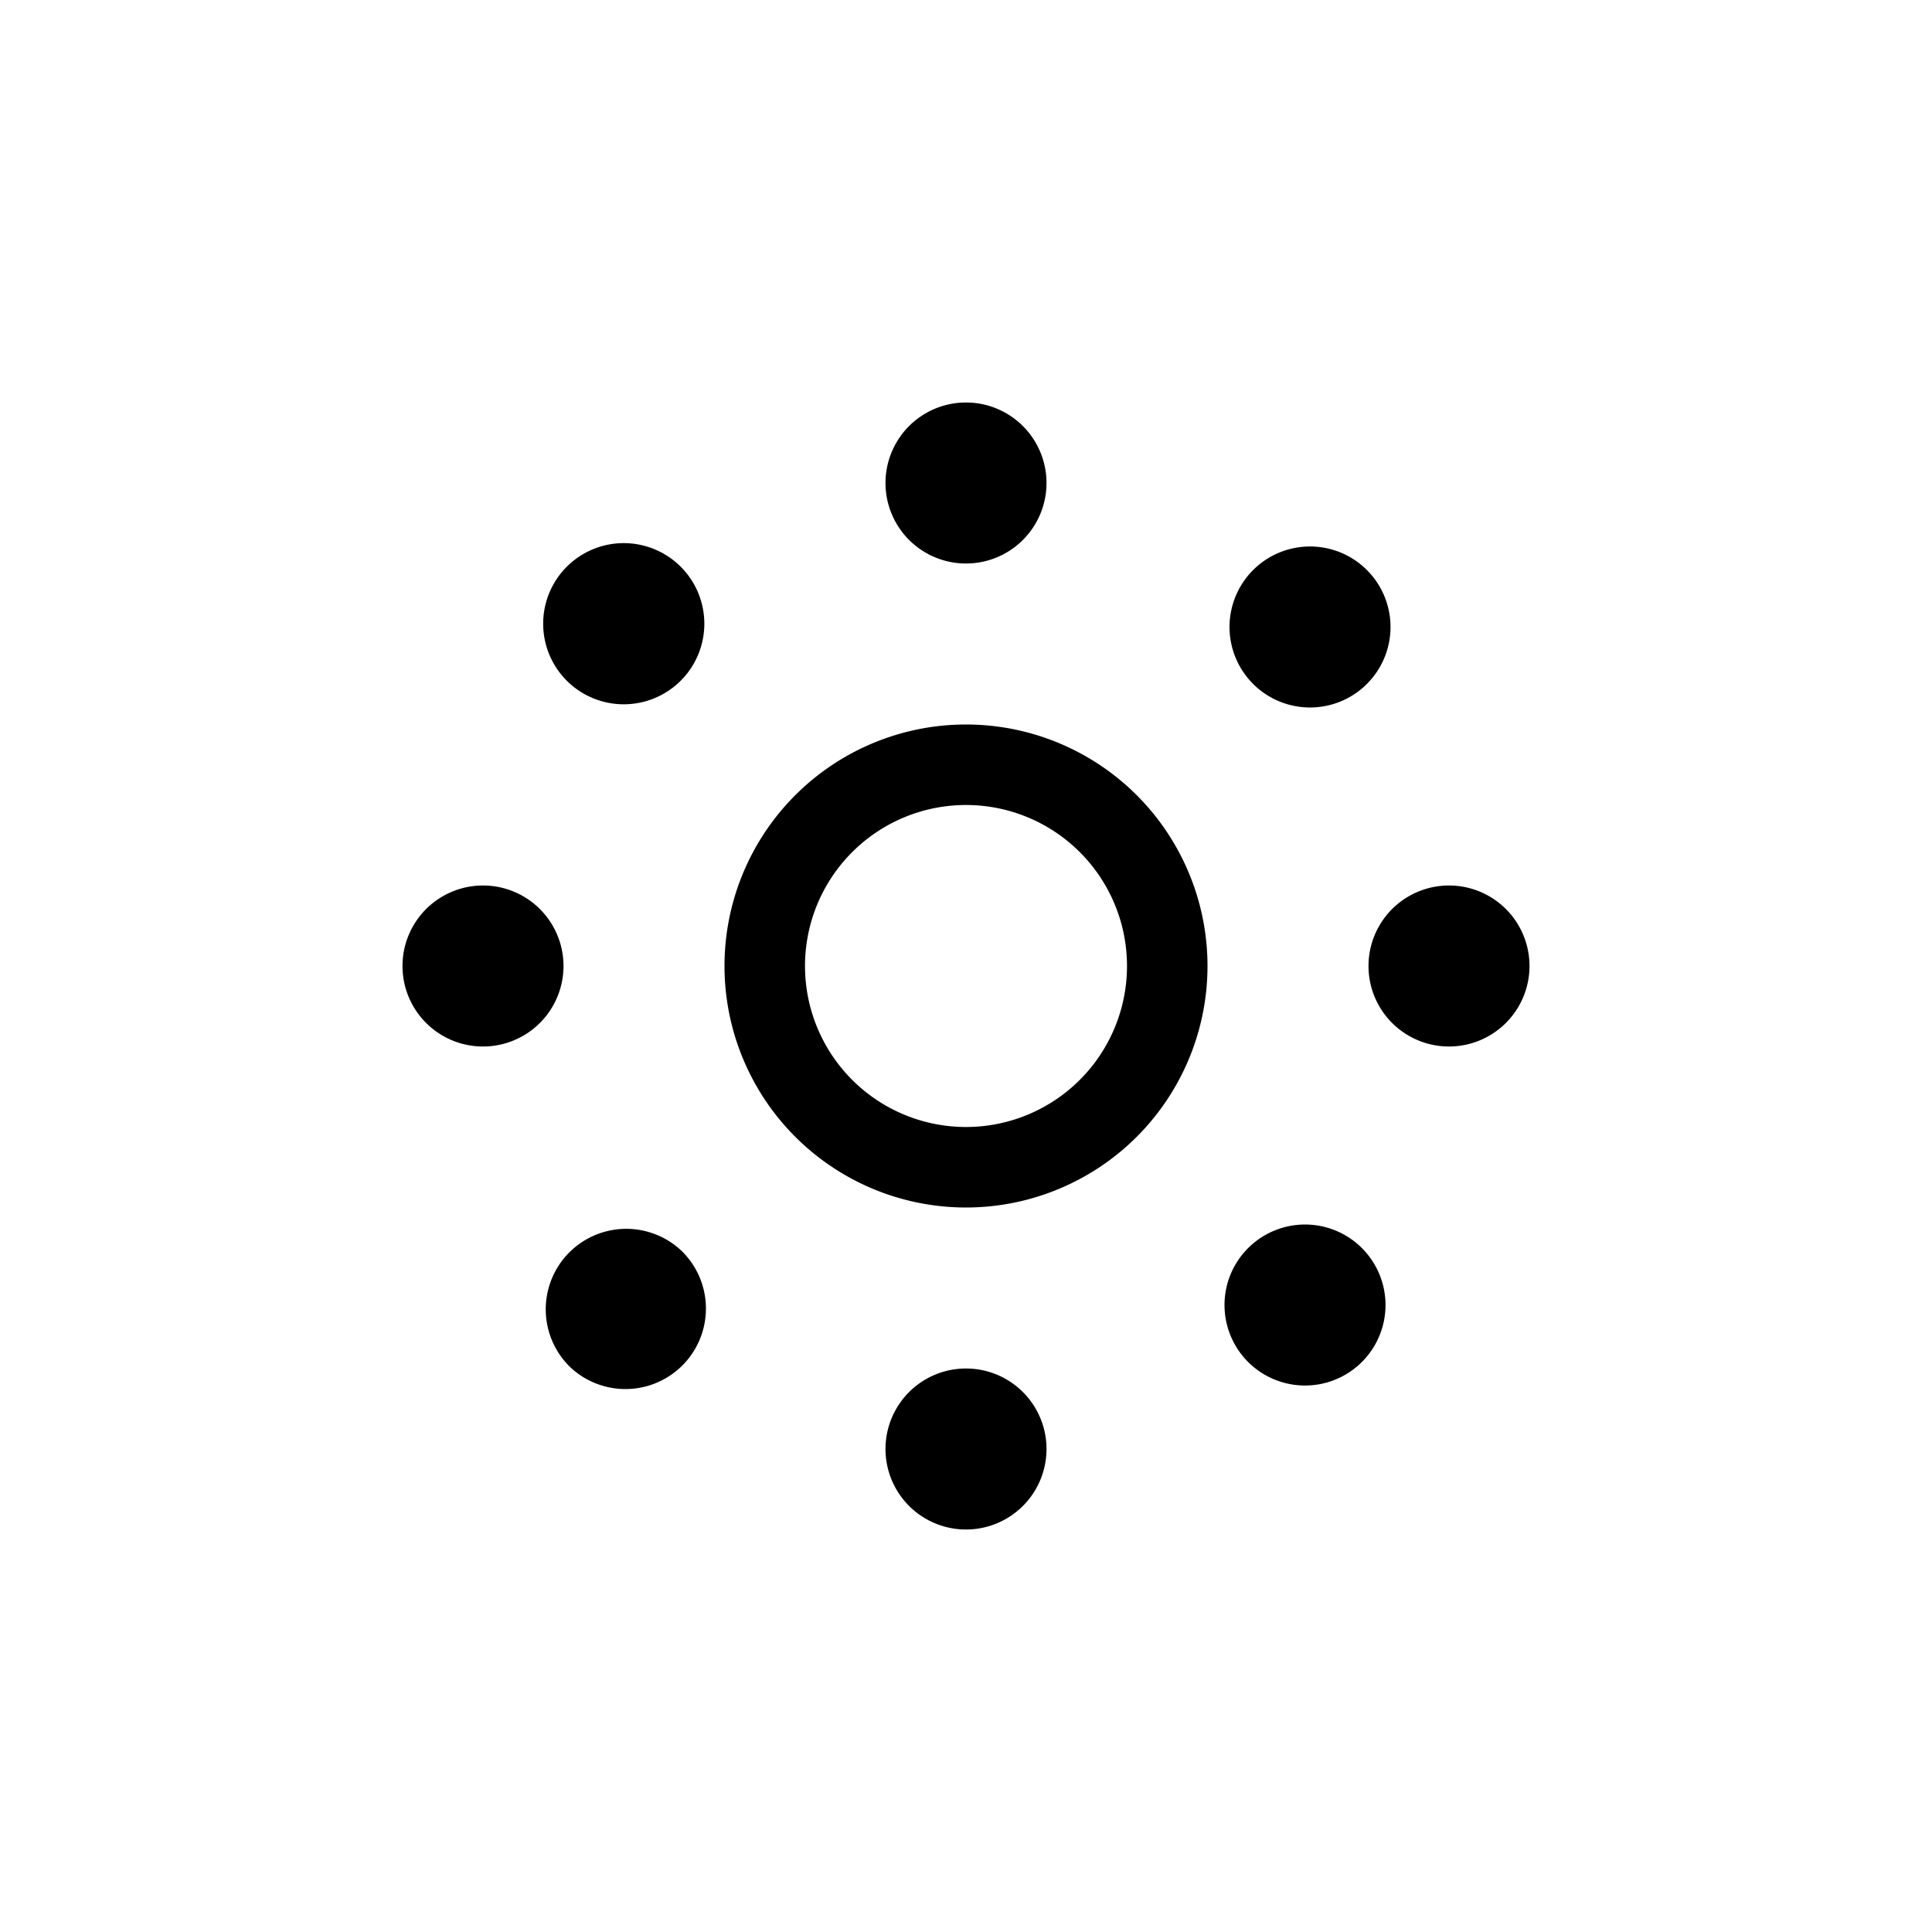<svg xmlns="http://www.w3.org/2000/svg" width="24" height="24" fill="none" viewBox="0 0 24 24">
  <path fill="#000" fill-rule="evenodd" d="M13 6a1 1 0 1 1-2 0 1 1 0 0 1 2 0Zm5 7a1 1 0 1 1 0-2 1 1 0 0 1 0 2Zm-2.464-4.536a1 1 0 1 0 1.438-1.389 1 1 0 0 0-1.438 1.389Zm0 8.485a1 1 0 1 1 1.389-1.438 1 1 0 0 1-1.389 1.438ZM12 19a1 1 0 1 0 0-2 1 1 0 0 0 0 2Zm-6-6a1 1 0 1 1 0-2 1 1 0 0 1 0 2Zm1.05 3.95a1 1 0 1 0 1.414-1.414 1 1 0 0 0-1.414 1.413v.001Zm0-8.485A1.001 1.001 0 1 1 8.466 7.05 1.001 1.001 0 0 1 7.05 8.465ZM14 12a2 2 0 1 1-4 0 2 2 0 0 1 4 0Zm1 0a3 3 0 1 1-6 0 3 3 0 0 1 6 0Z" clip-rule="evenodd"/>
</svg>
